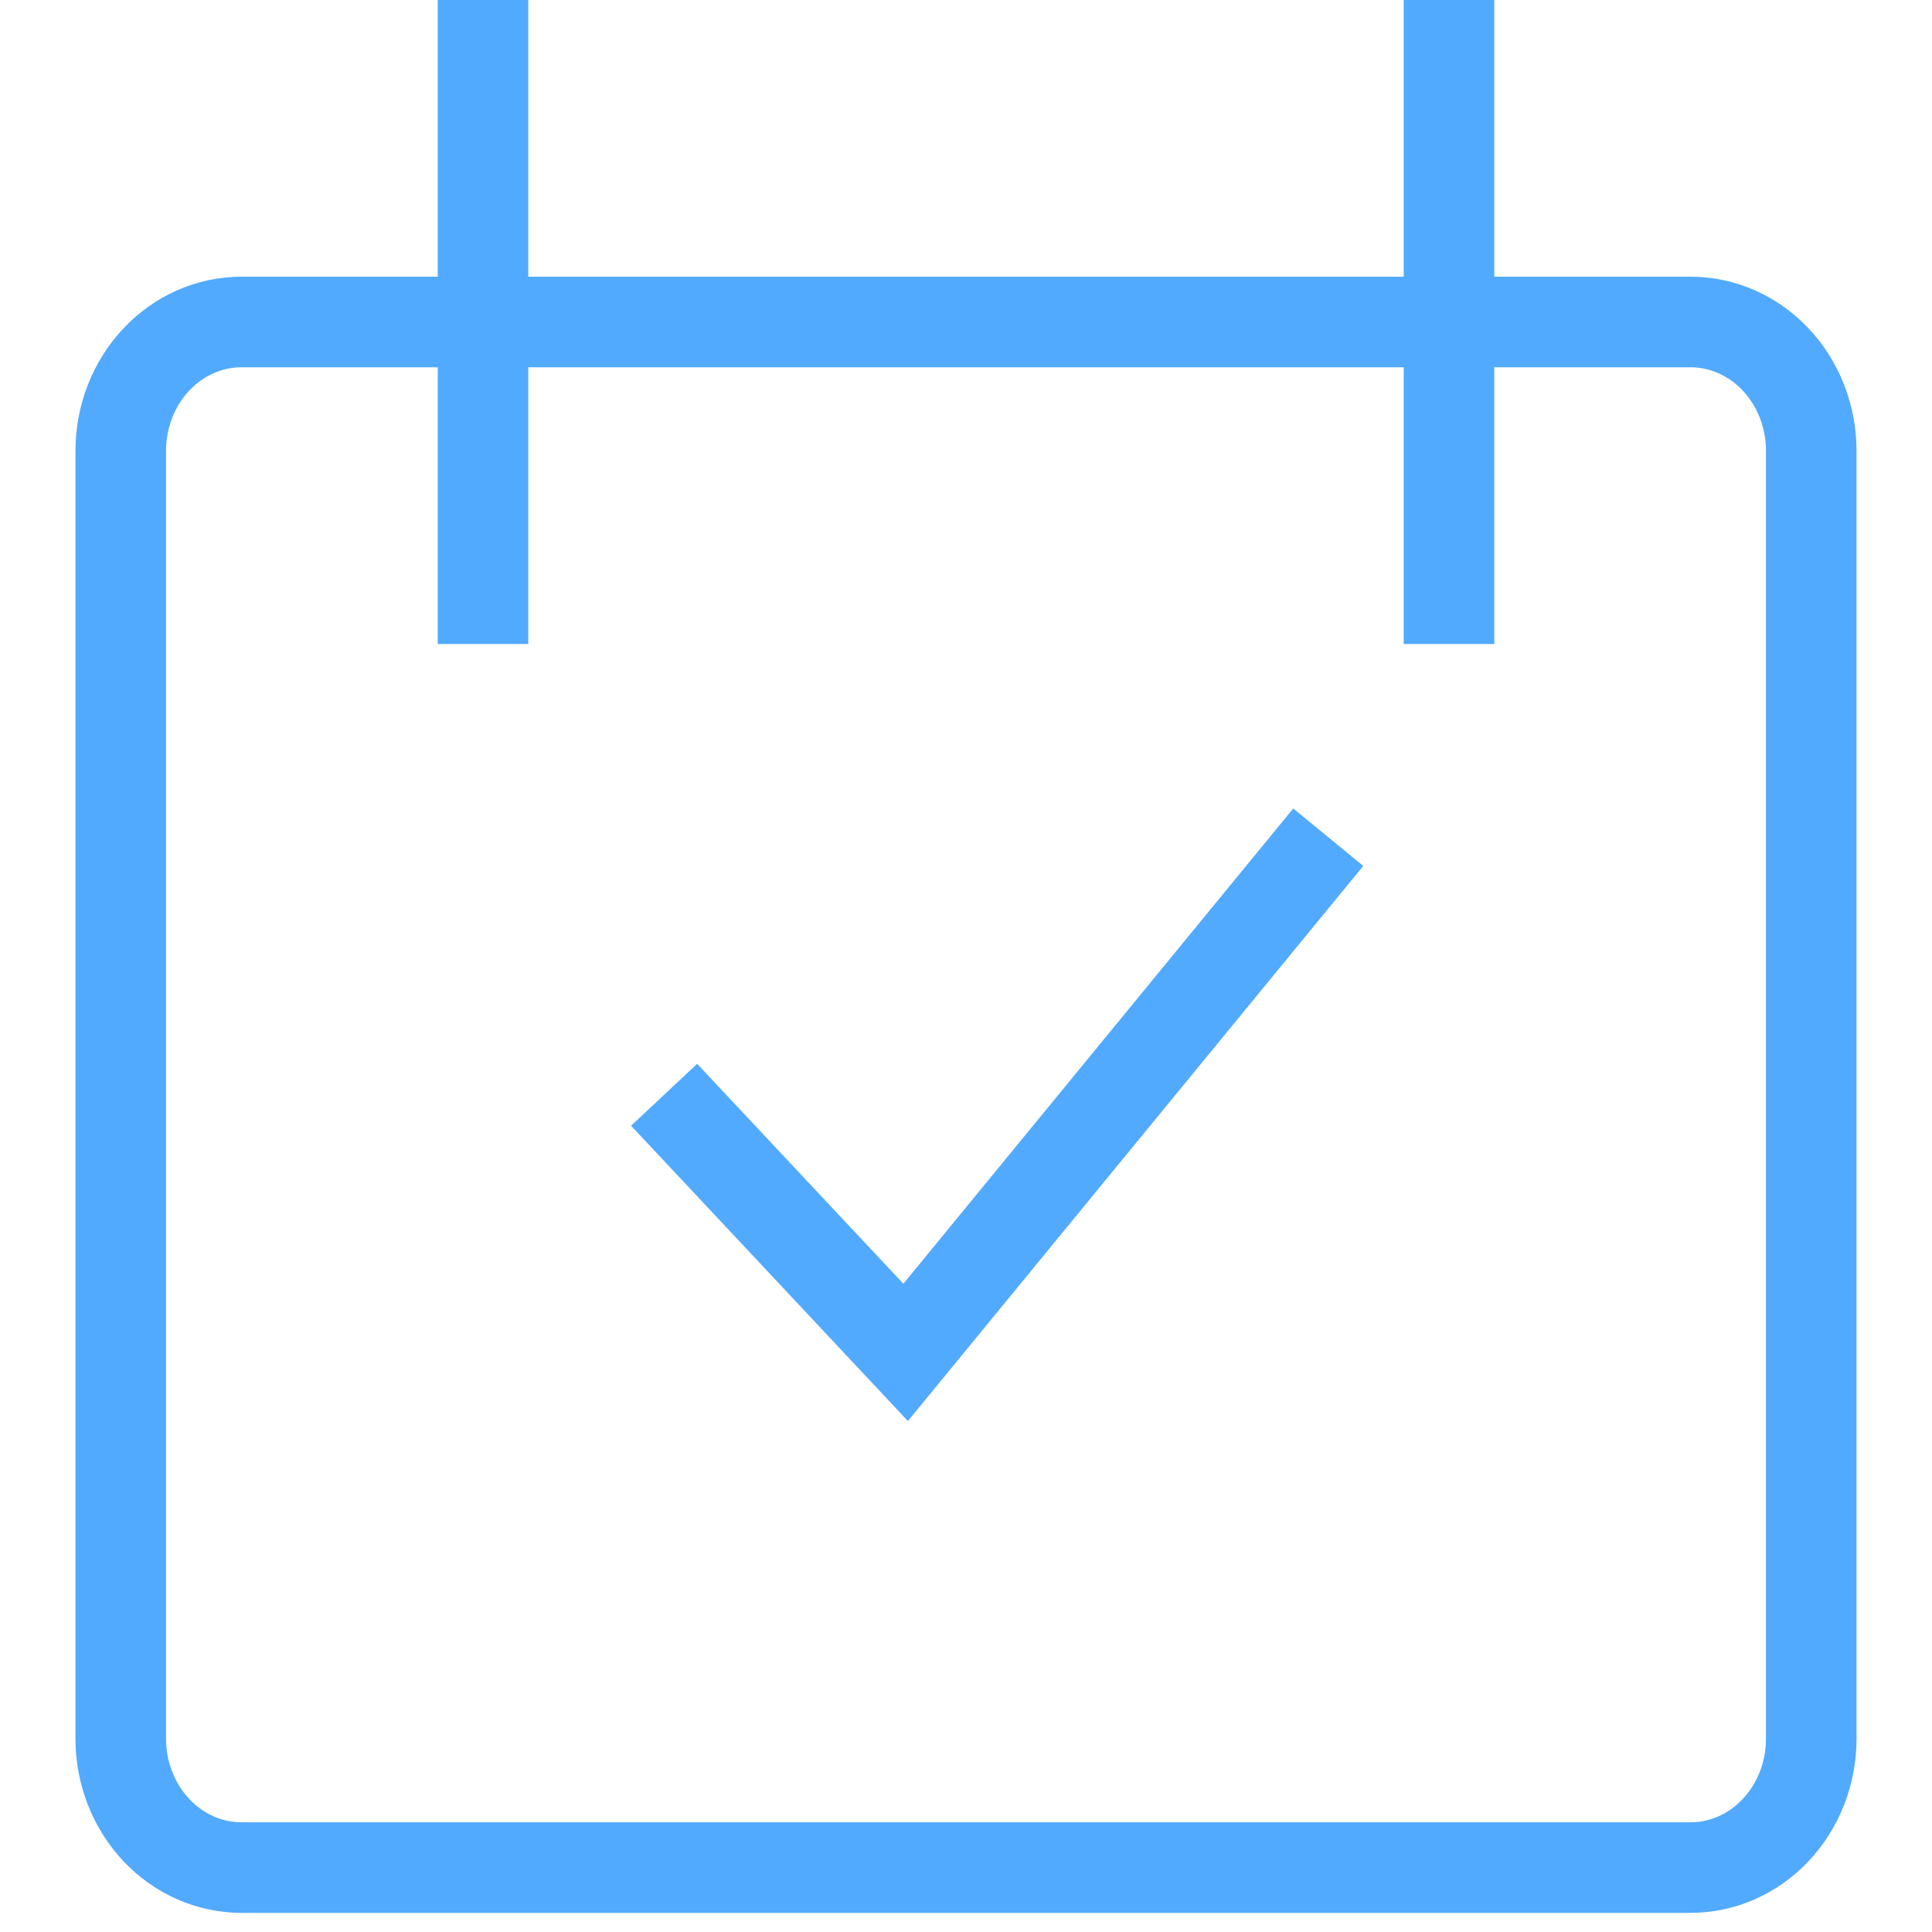 <svg width="32" height="32" viewBox="0 0 32 32" fill="none" xmlns="http://www.w3.org/2000/svg">
<path d="M8 0V10.667M24 0V10.667M11 18.133L15 22.4L22 13.867M4 5.333H28C28.53 5.333 29.039 5.558 29.414 5.958C29.789 6.358 30 6.901 30 7.467V28.8C30 29.366 29.789 29.908 29.414 30.308C29.039 30.709 28.53 30.933 28 30.933H4C3.47 30.933 2.961 30.709 2.586 30.308C2.211 29.908 2 29.366 2 28.8V7.467C2 6.901 2.211 6.358 2.586 5.958C2.961 5.558 3.47 5.333 4 5.333Z" stroke="#51AAFD" stroke-width="1.5"/>
</svg>
